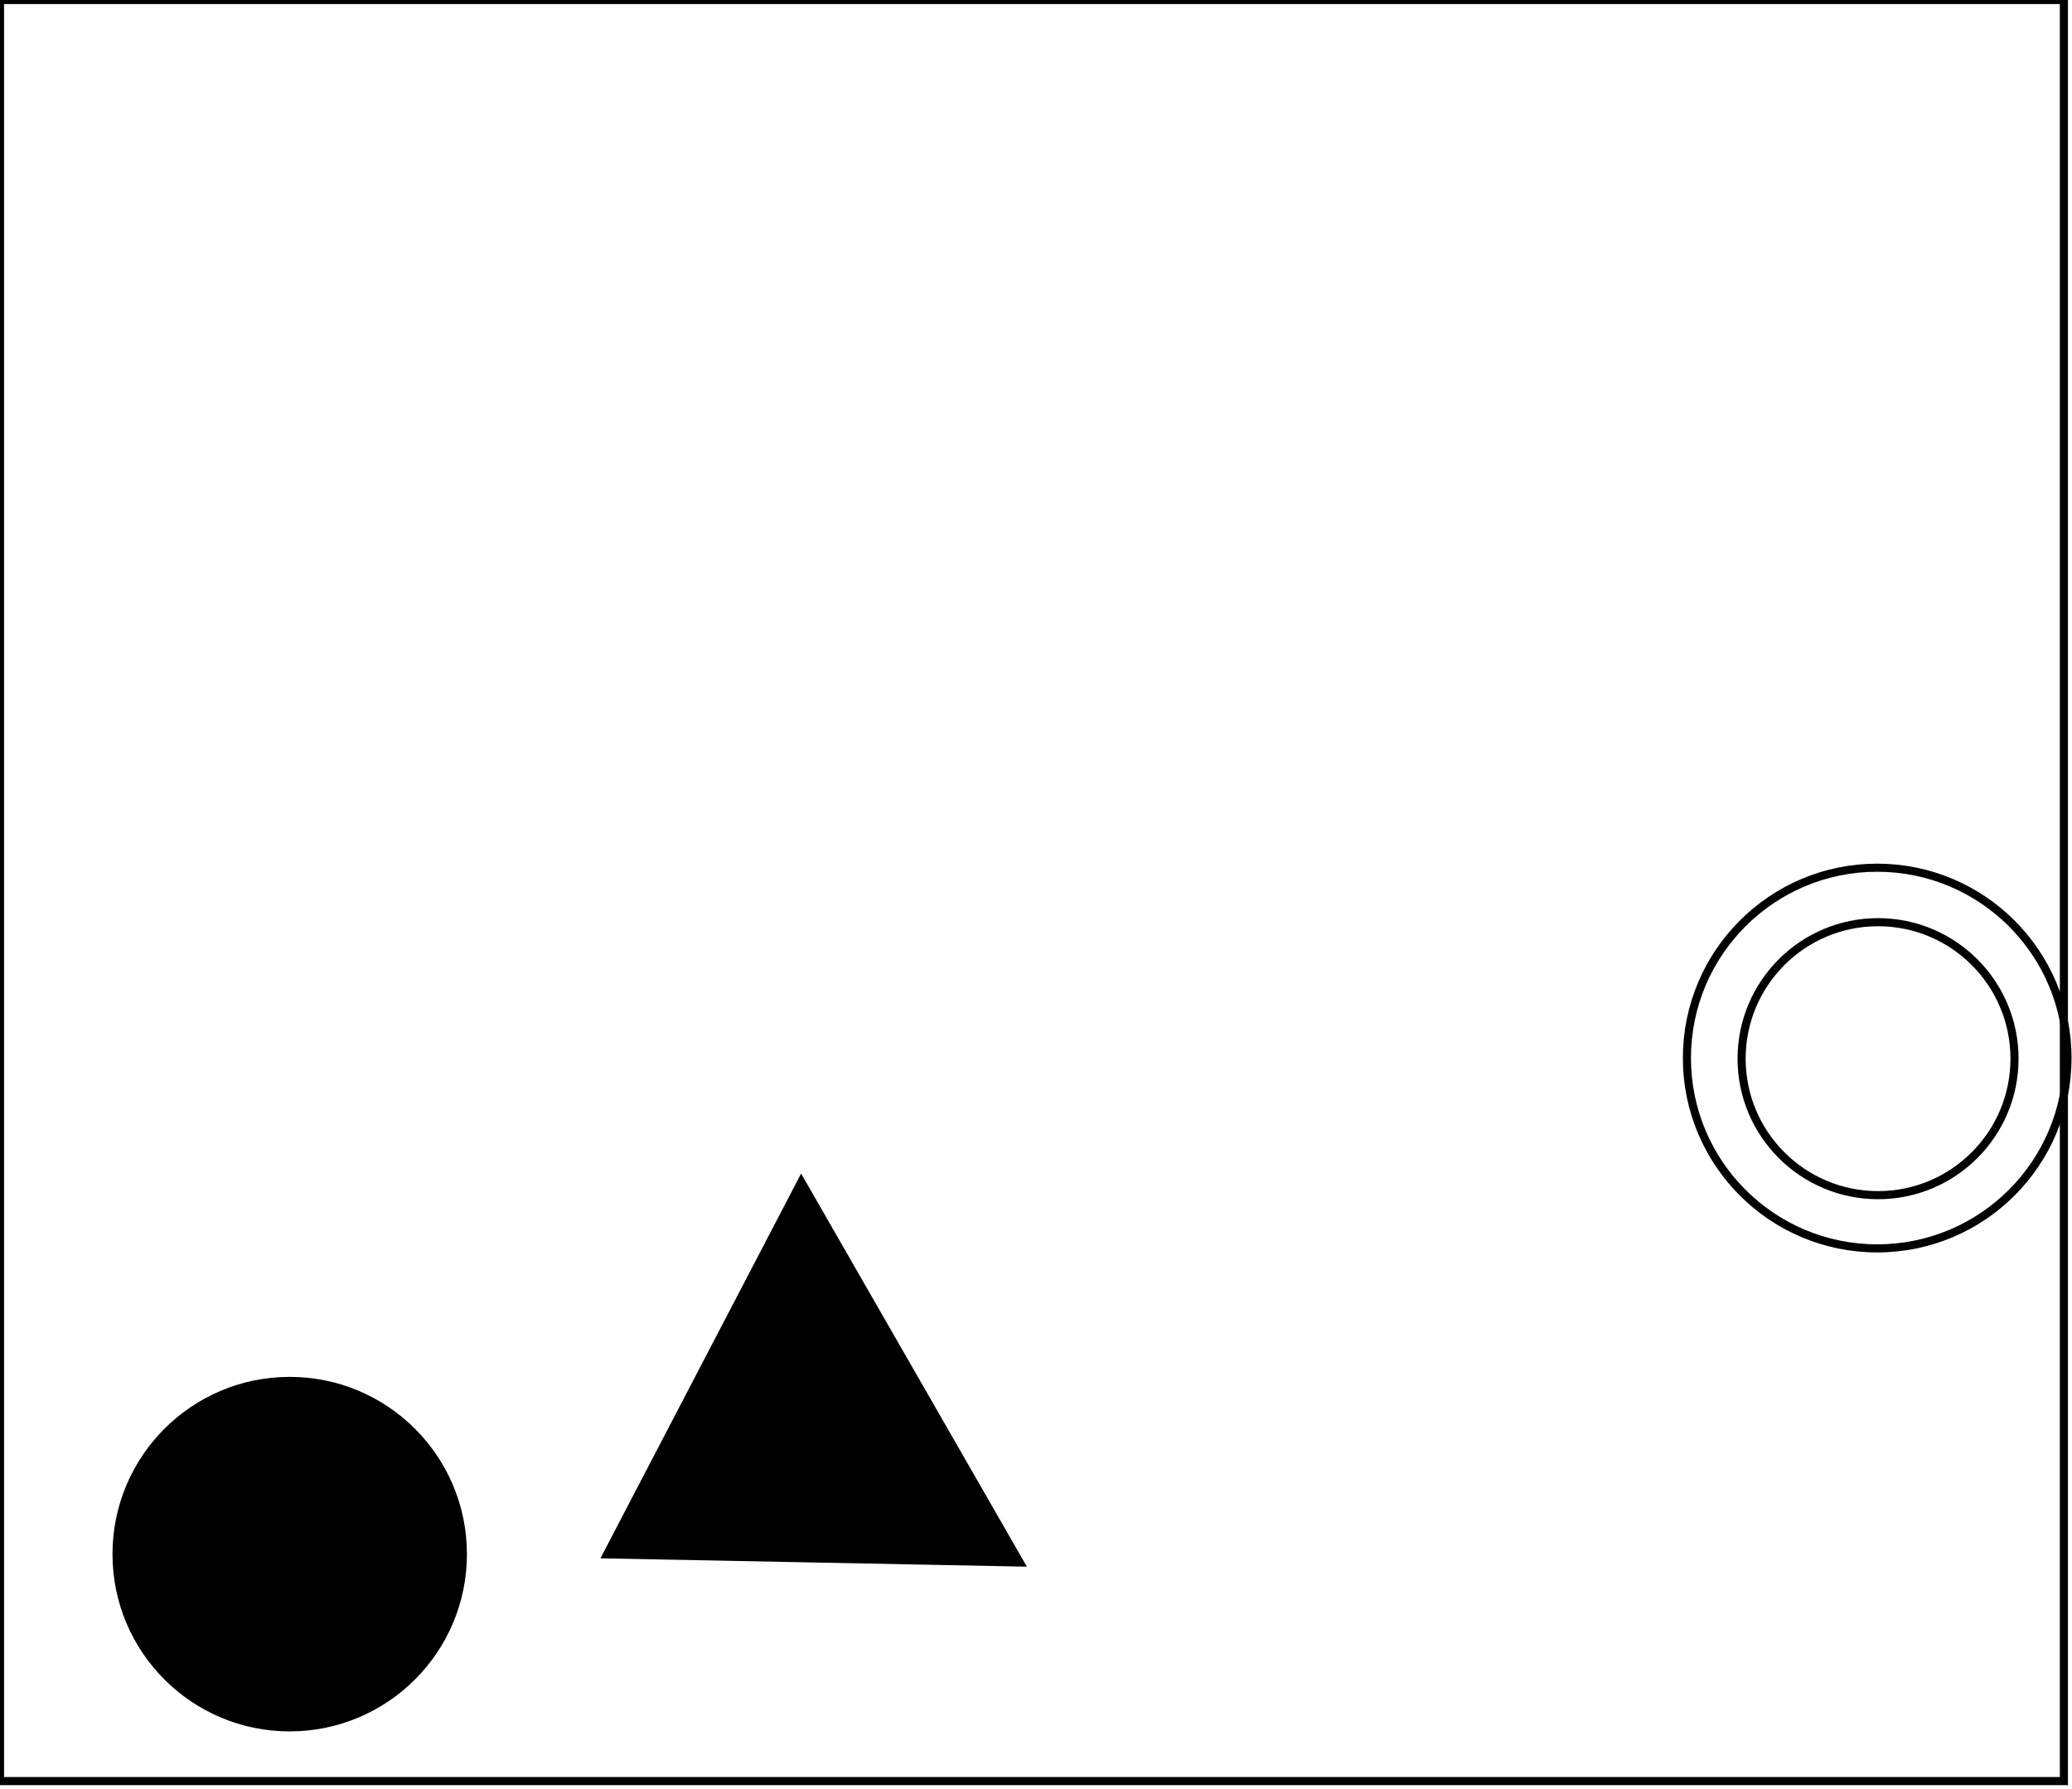 <?xml version="1.0" encoding="utf-8" ?>
<svg baseProfile="full" height="221" version="1.1" width="256" xmlns="http://www.w3.org/2000/svg" xmlns:ev="http://www.w3.org/2001/xml-events" xmlns:xlink="http://www.w3.org/1999/xlink"><defs /><rect fill="white" height="221" width="256" x="0" y="0" /><circle cx="35.912" cy="192.265" fill="none" r="13.766" stroke="black" stroke-width="1" /><circle cx="35.794" cy="191.968" fill="black" r="21.395" stroke="black" stroke-width="1" /><path d="M 100,159 L 86,187 L 118,186 Z" fill="none" stroke="black" stroke-width="1" /><path d="M 99,146 L 126,193 L 75,192 Z" fill="black" stroke="black" stroke-width="1" /><circle cx="232.038" cy="130.769" fill="none" r="16.859" stroke="black" stroke-width="1" /><circle cx="231.932" cy="130.691" fill="none" r="23.51" stroke="black" stroke-width="1" /><path d="M 0,0 L 0,220 L 255,220 L 255,0 Z" fill="none" stroke="black" stroke-width="1" /></svg>
